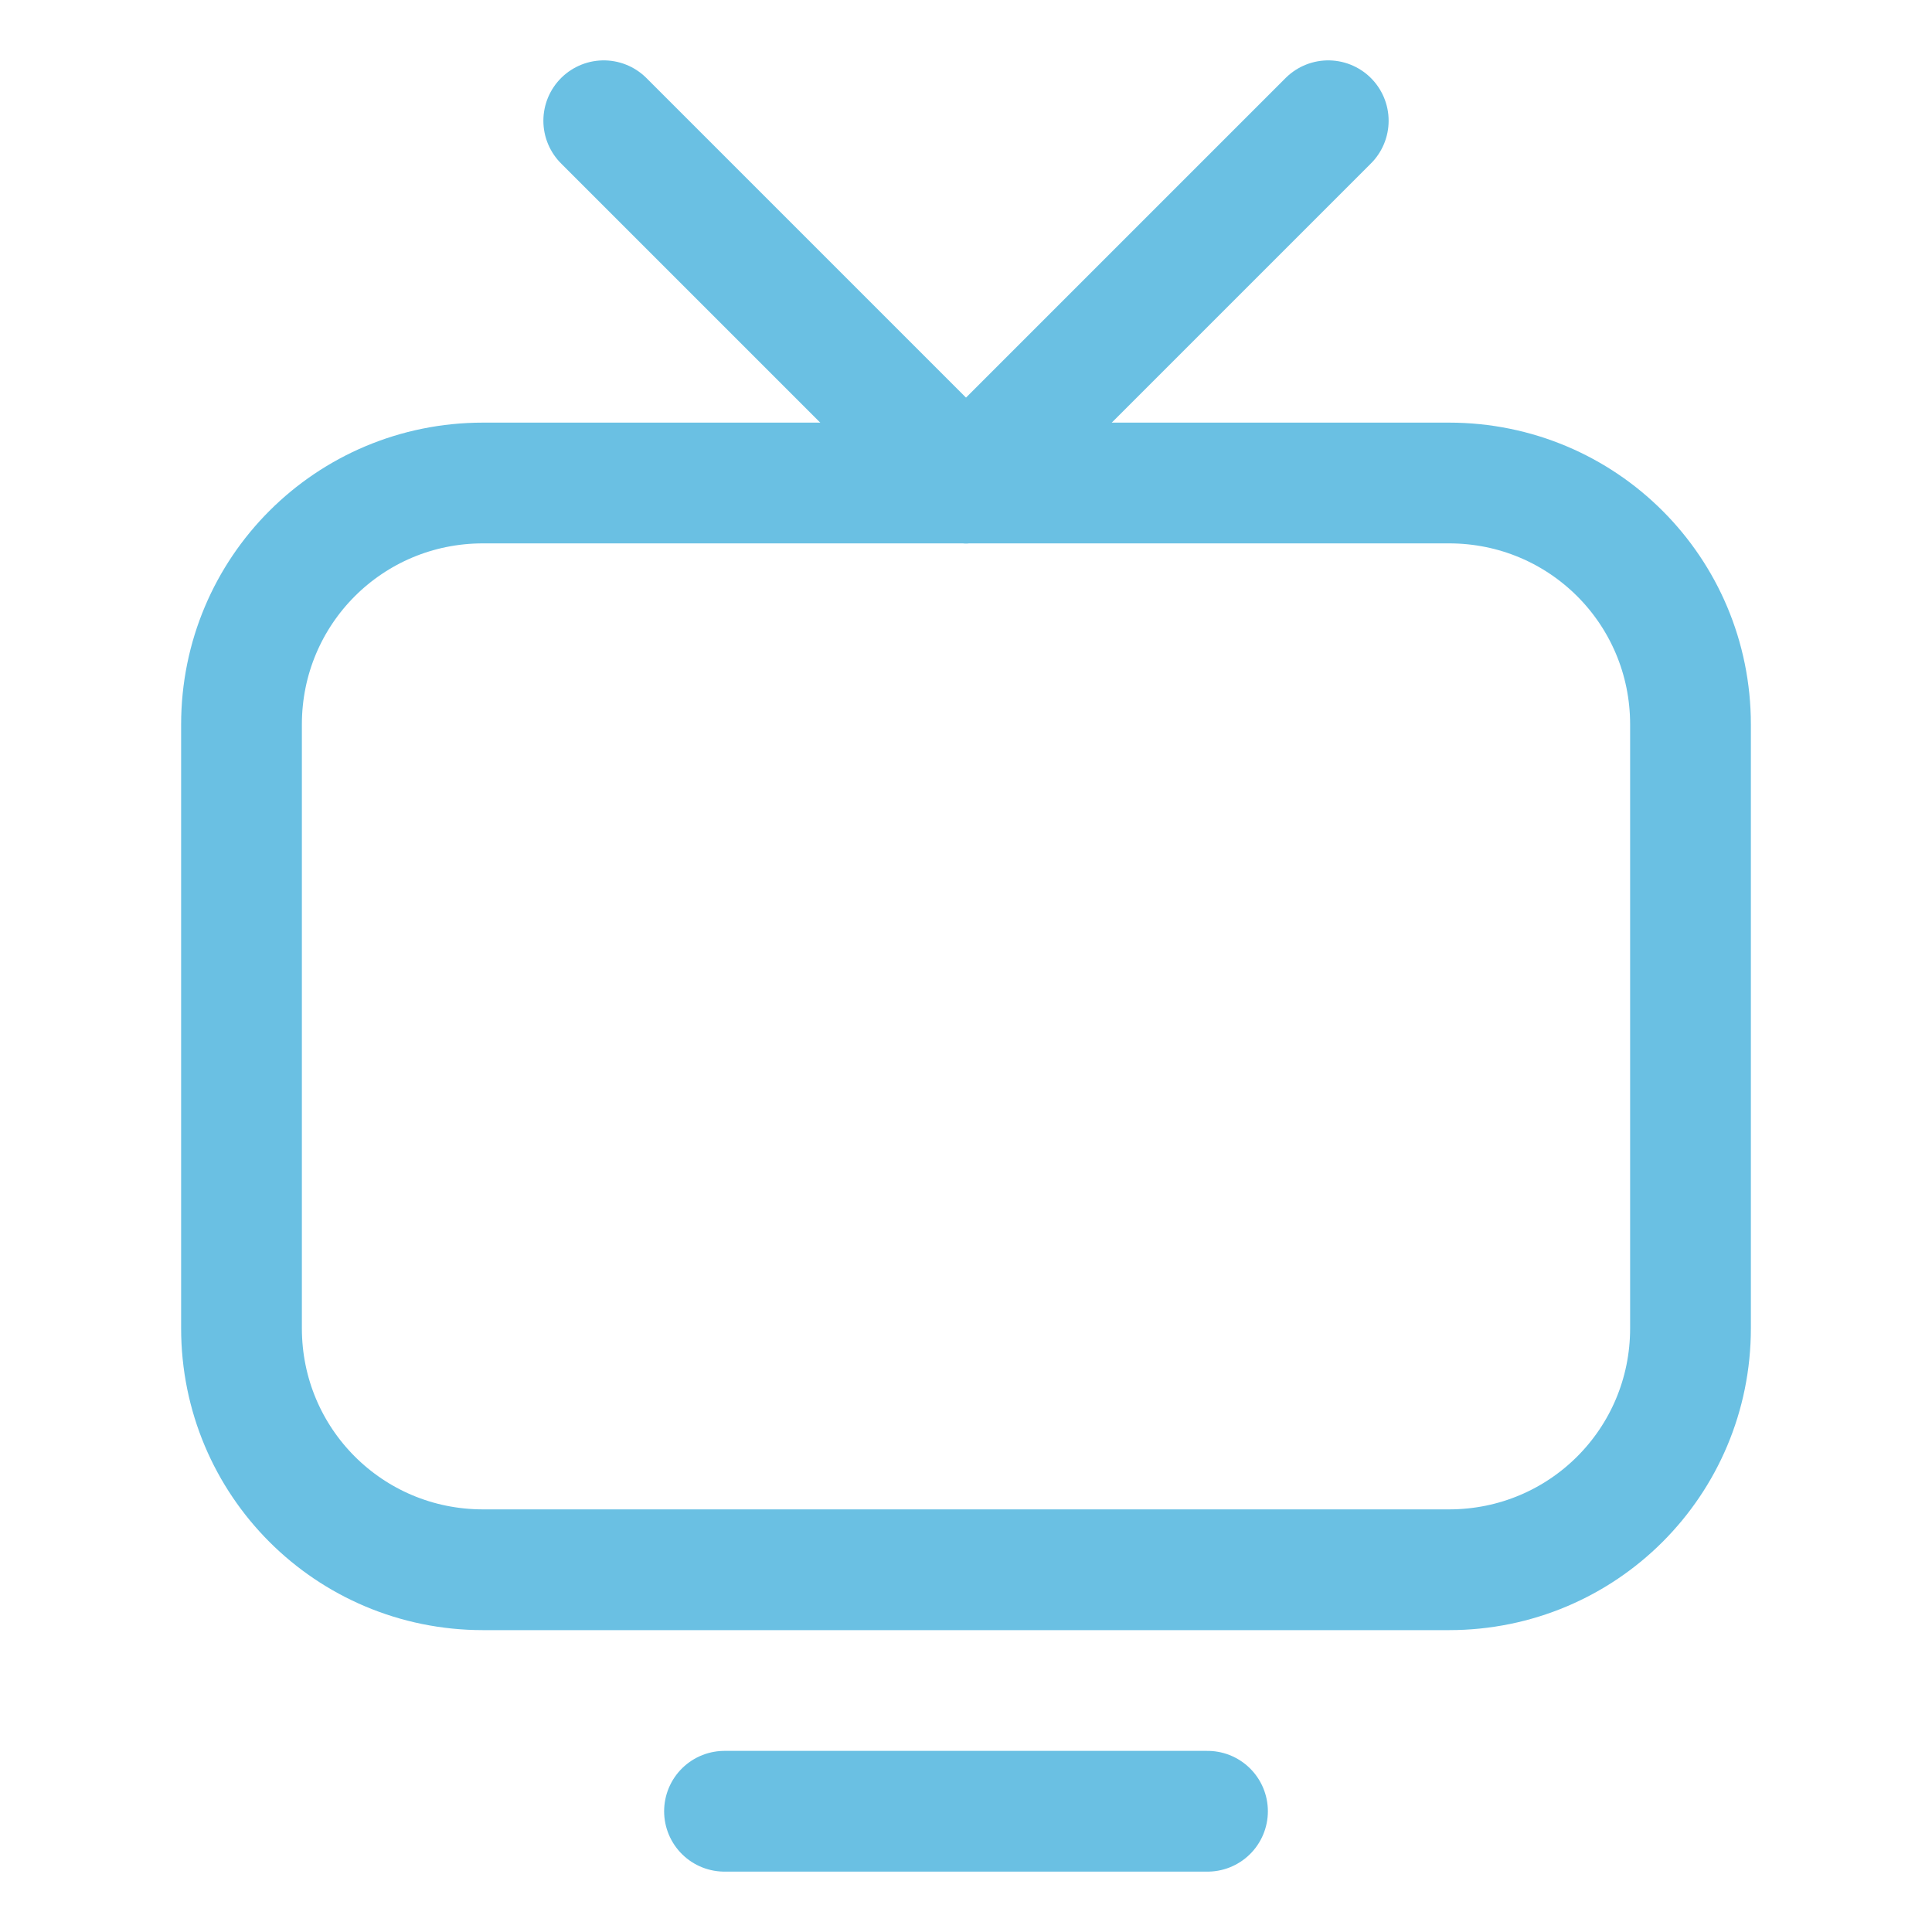 <svg width="24" height="24" viewBox="0 0 24 24" fill="none" xmlns="http://www.w3.org/2000/svg">
<path d="M18 19.5H6C4.338 19.5 3 18.162 3 16.5V9C3 7.338 4.338 6 6 6H18C19.662 6 21 7.338 21 9V16.5C21 18.162 19.662 19.5 18 19.5Z" stroke="#6AC0E3" stroke-width="1.5" stroke-linecap="round" stroke-linejoin="round"/>
<path d="M9 22.5H15" stroke="#6AC0E3" stroke-width="1.5" stroke-linecap="round" stroke-linejoin="round"/>
<path d="M12 6L16.5 1.5" stroke="#6AC0E3" stroke-width="1.5" stroke-linecap="round" stroke-linejoin="round"/>
<path d="M12 6L7.5 1.5" stroke="#6AC0E3" stroke-width="1.5" stroke-linecap="round" stroke-linejoin="round"/>
</svg>
